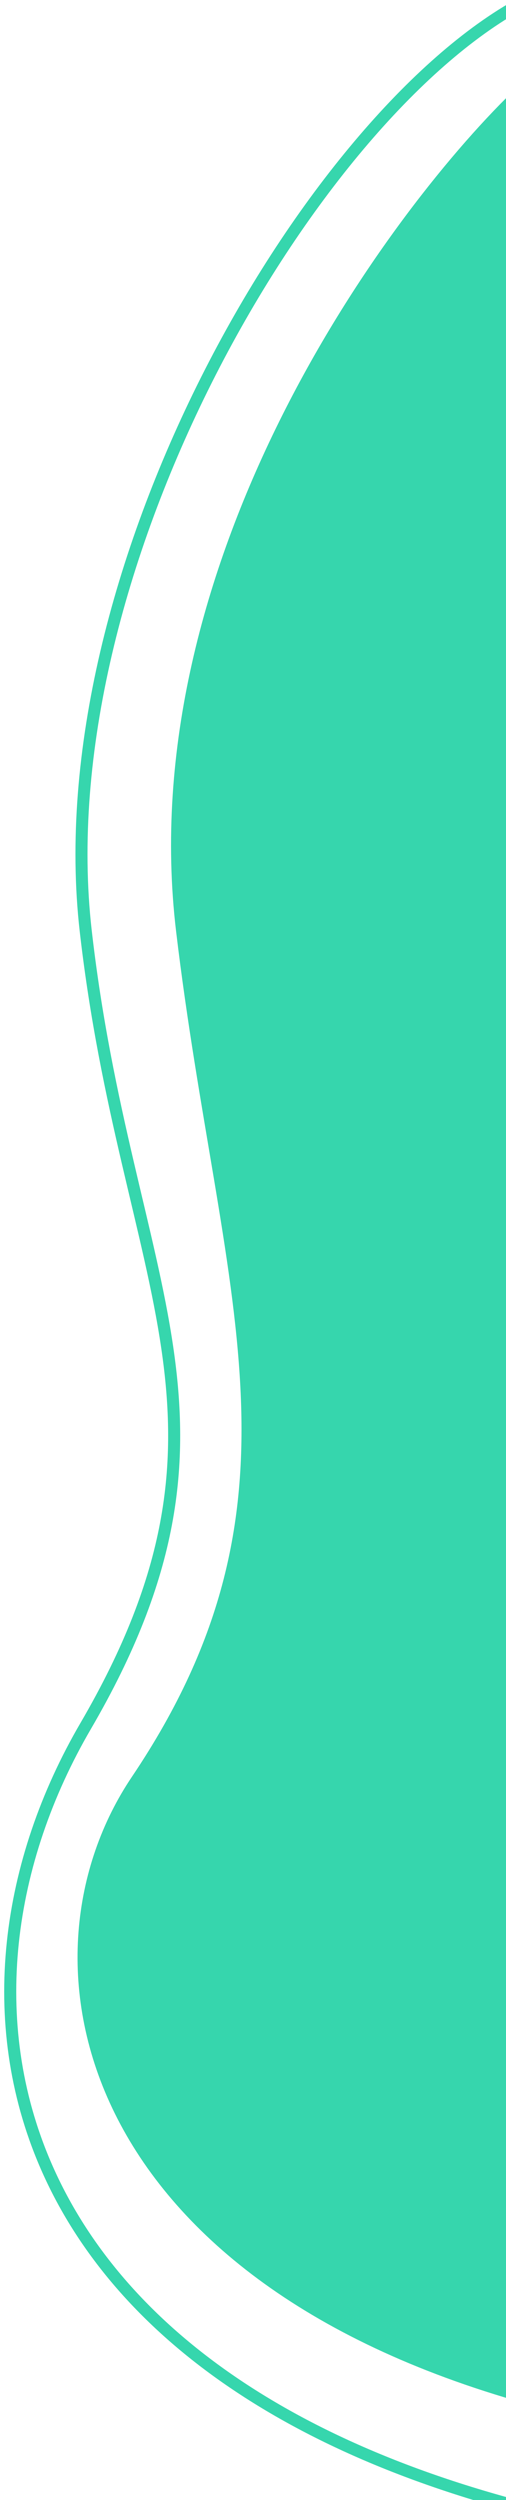 <svg width="84" height="415" viewBox="0 0 84 415" fill="none" xmlns="http://www.w3.org/2000/svg">
<path d="M30.228 154.5C23.028 94.1 64.228 37 85.728 16V397.5C12.928 376.3 3.038 324.784 22.728 295.5C53.995 249 37.428 214.9 30.228 154.5Z" fill="#36D6AD"/>
<path d="M85.728 1C50.5 21 7.5 95.5 14.228 154.5C20.957 213.5 43.607 236.095 14.228 286.5C-12 331.5 -1.072 392.8 85.728 416M85.728 16C64.228 37 23.028 94.1 30.228 154.5C37.428 214.9 53.995 249 22.728 295.5C3.038 324.784 12.928 376.3 85.728 397.5V16Z" stroke="#36D6AD" stroke-width="2"/>
</svg>
